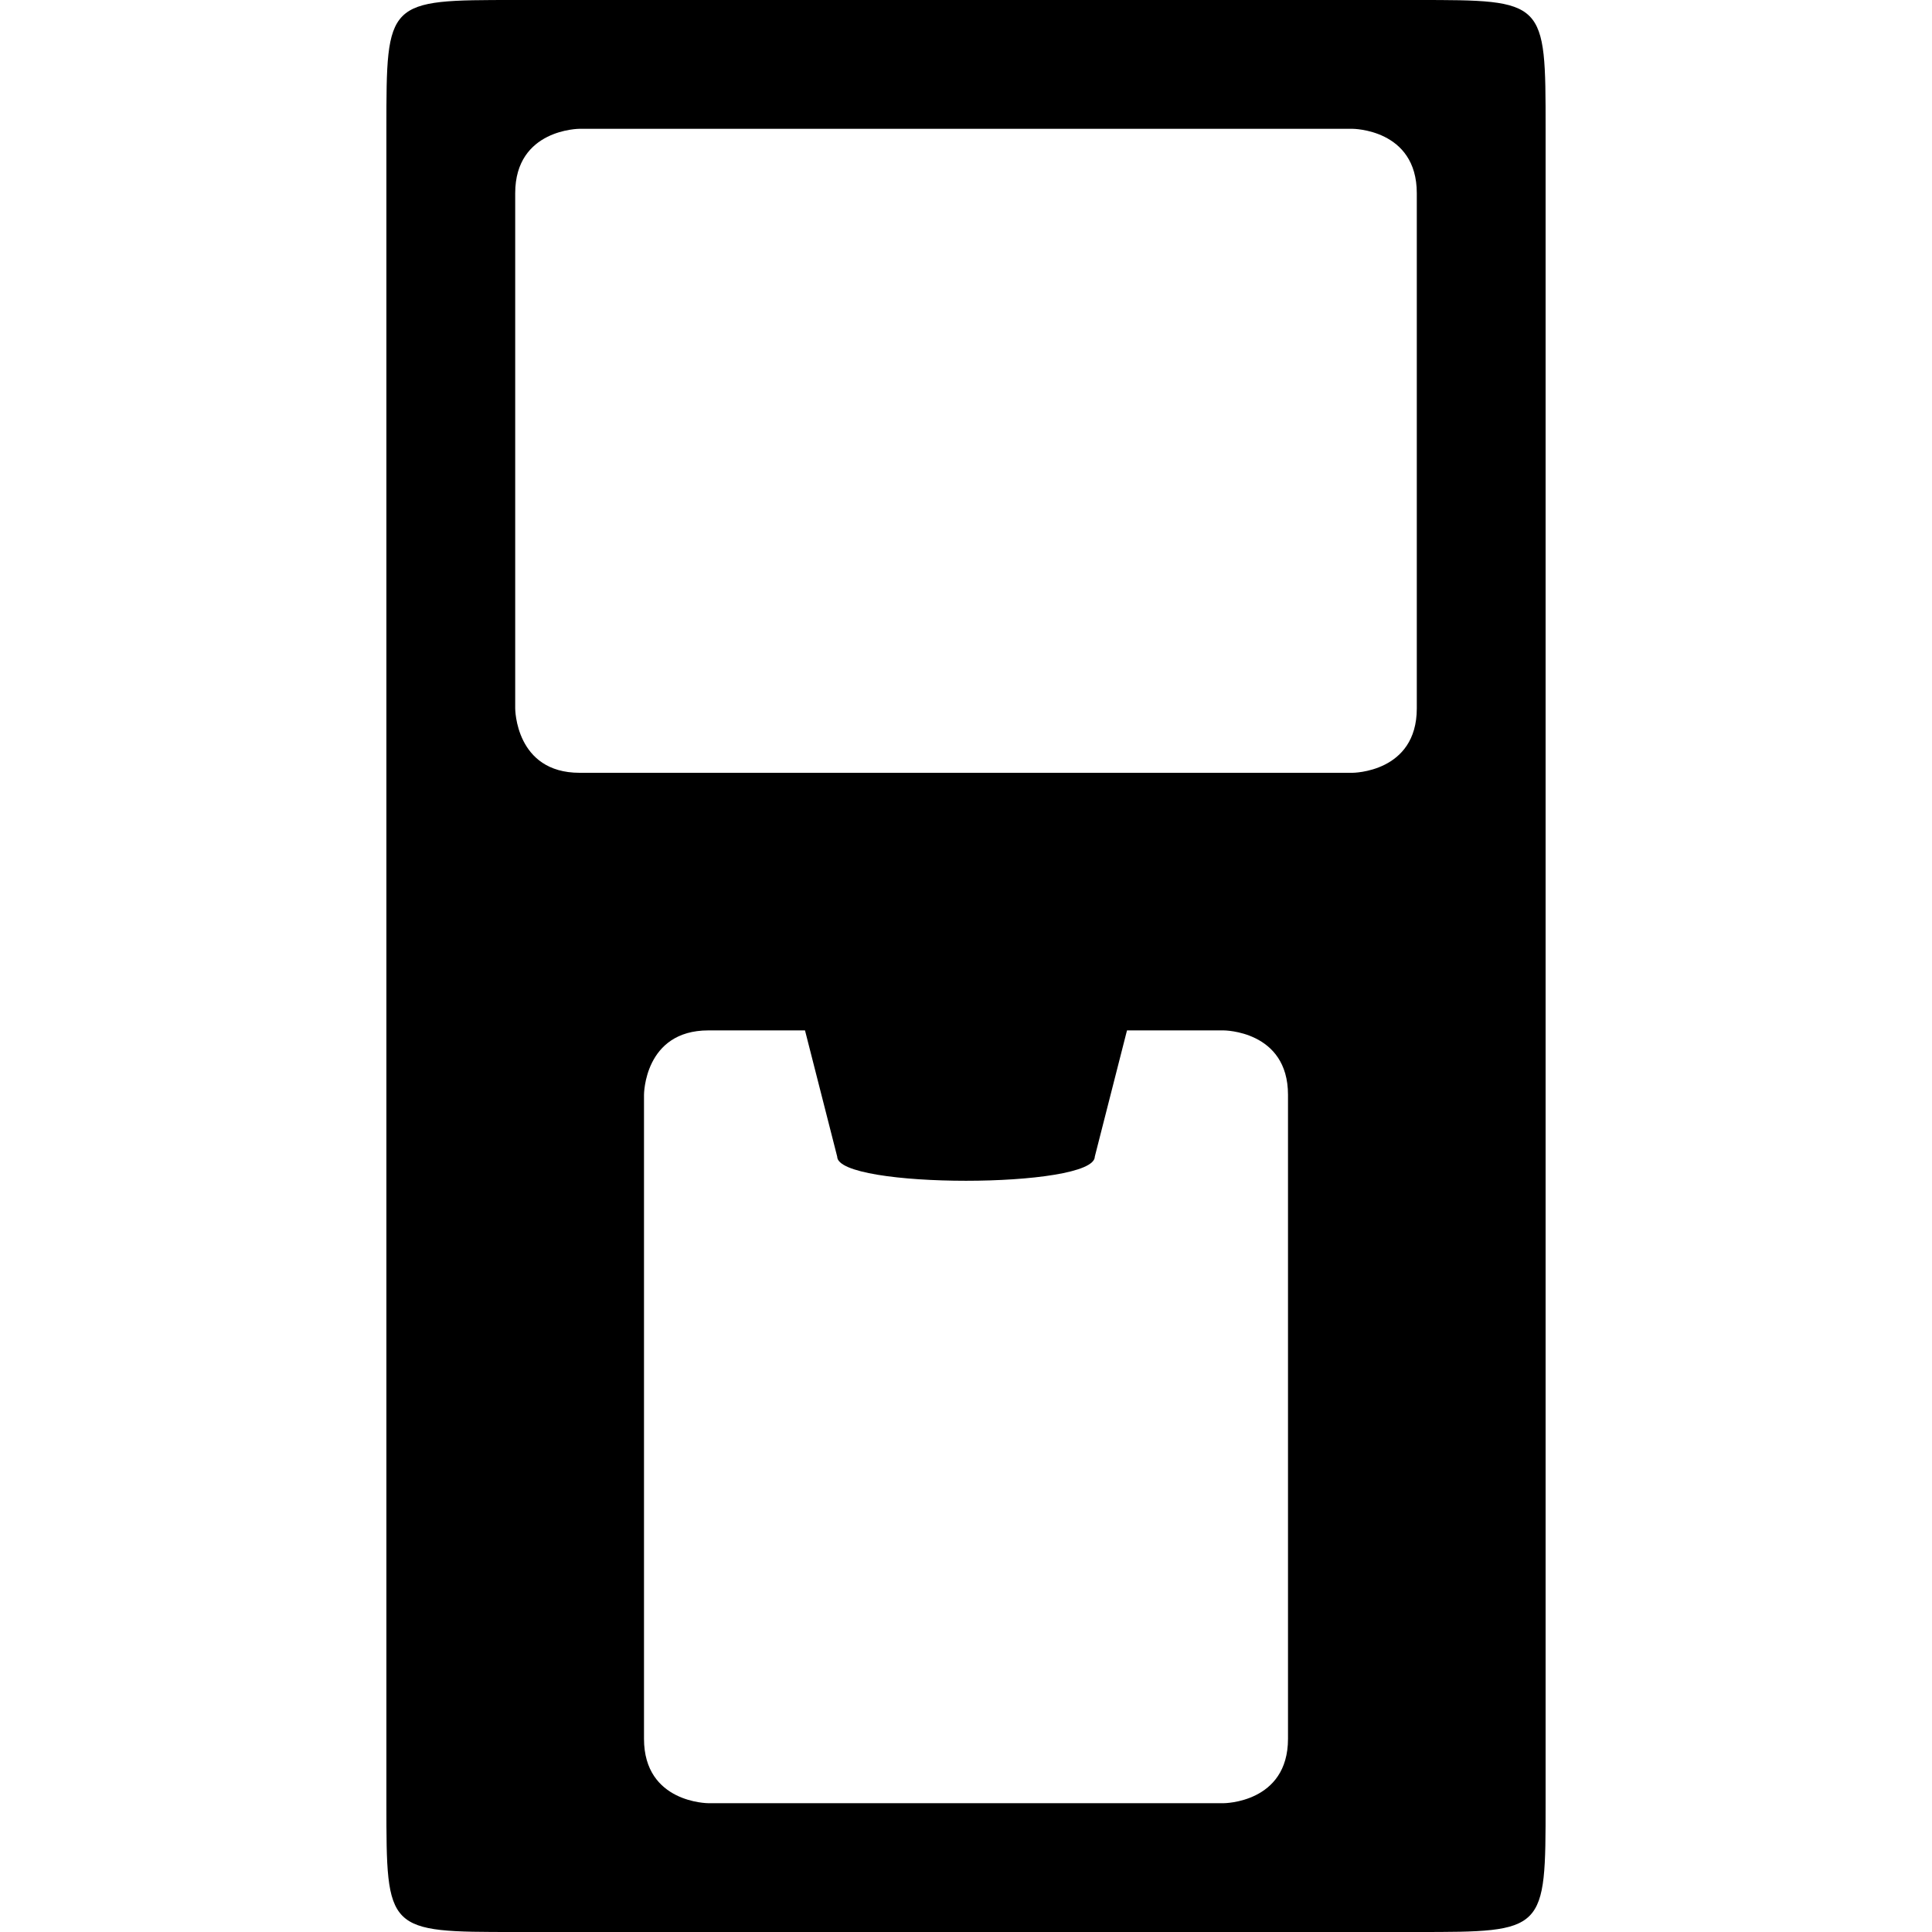 <?xml version="1.0" encoding="UTF-8"?>
<svg width="15" height="15" viewBox="0 0 15 15" xmlns="http://www.w3.org/2000/svg" id="vending_hot_drink2">
  <path d="M11 0C12 0 12 0 12 1L12 14C12 15 12 15 11 15C11 15 4 15 4 15C3 15 3 15 3 14L3 1C3 0 3 0 4 0L11 0zM6.25 8C6.25 8 5.5 8 5.5 8C5 8 5 8.5 5 8.5C5 8.5 5 13.5 5 13.5C5 14 5.5 14 5.5 14L9.5 14C9.5 14 10 14 10 13.5C10 13.5 10 8.5 10 8.5C10 8 9.5 8 9.5 8L8.75 8C8.75 8 8.5 8.98 8.5 8.98C8.5 9.23 6.5 9.23 6.5 8.98C6.5 8.98 6.25 8 6.25 8zM10.5 1L4.5 1C4.5 1 4 1 4 1.5C4 1.5 4 5.5 4 5.5C4 5.5 4 6 4.5 6C4.5 6 10.5 6 10.5 6C10.5 6 11 6 11 5.5C11 5.5 11 1.5 11 1.5C11 1 10.5 1 10.5 1z"/>
</svg>
